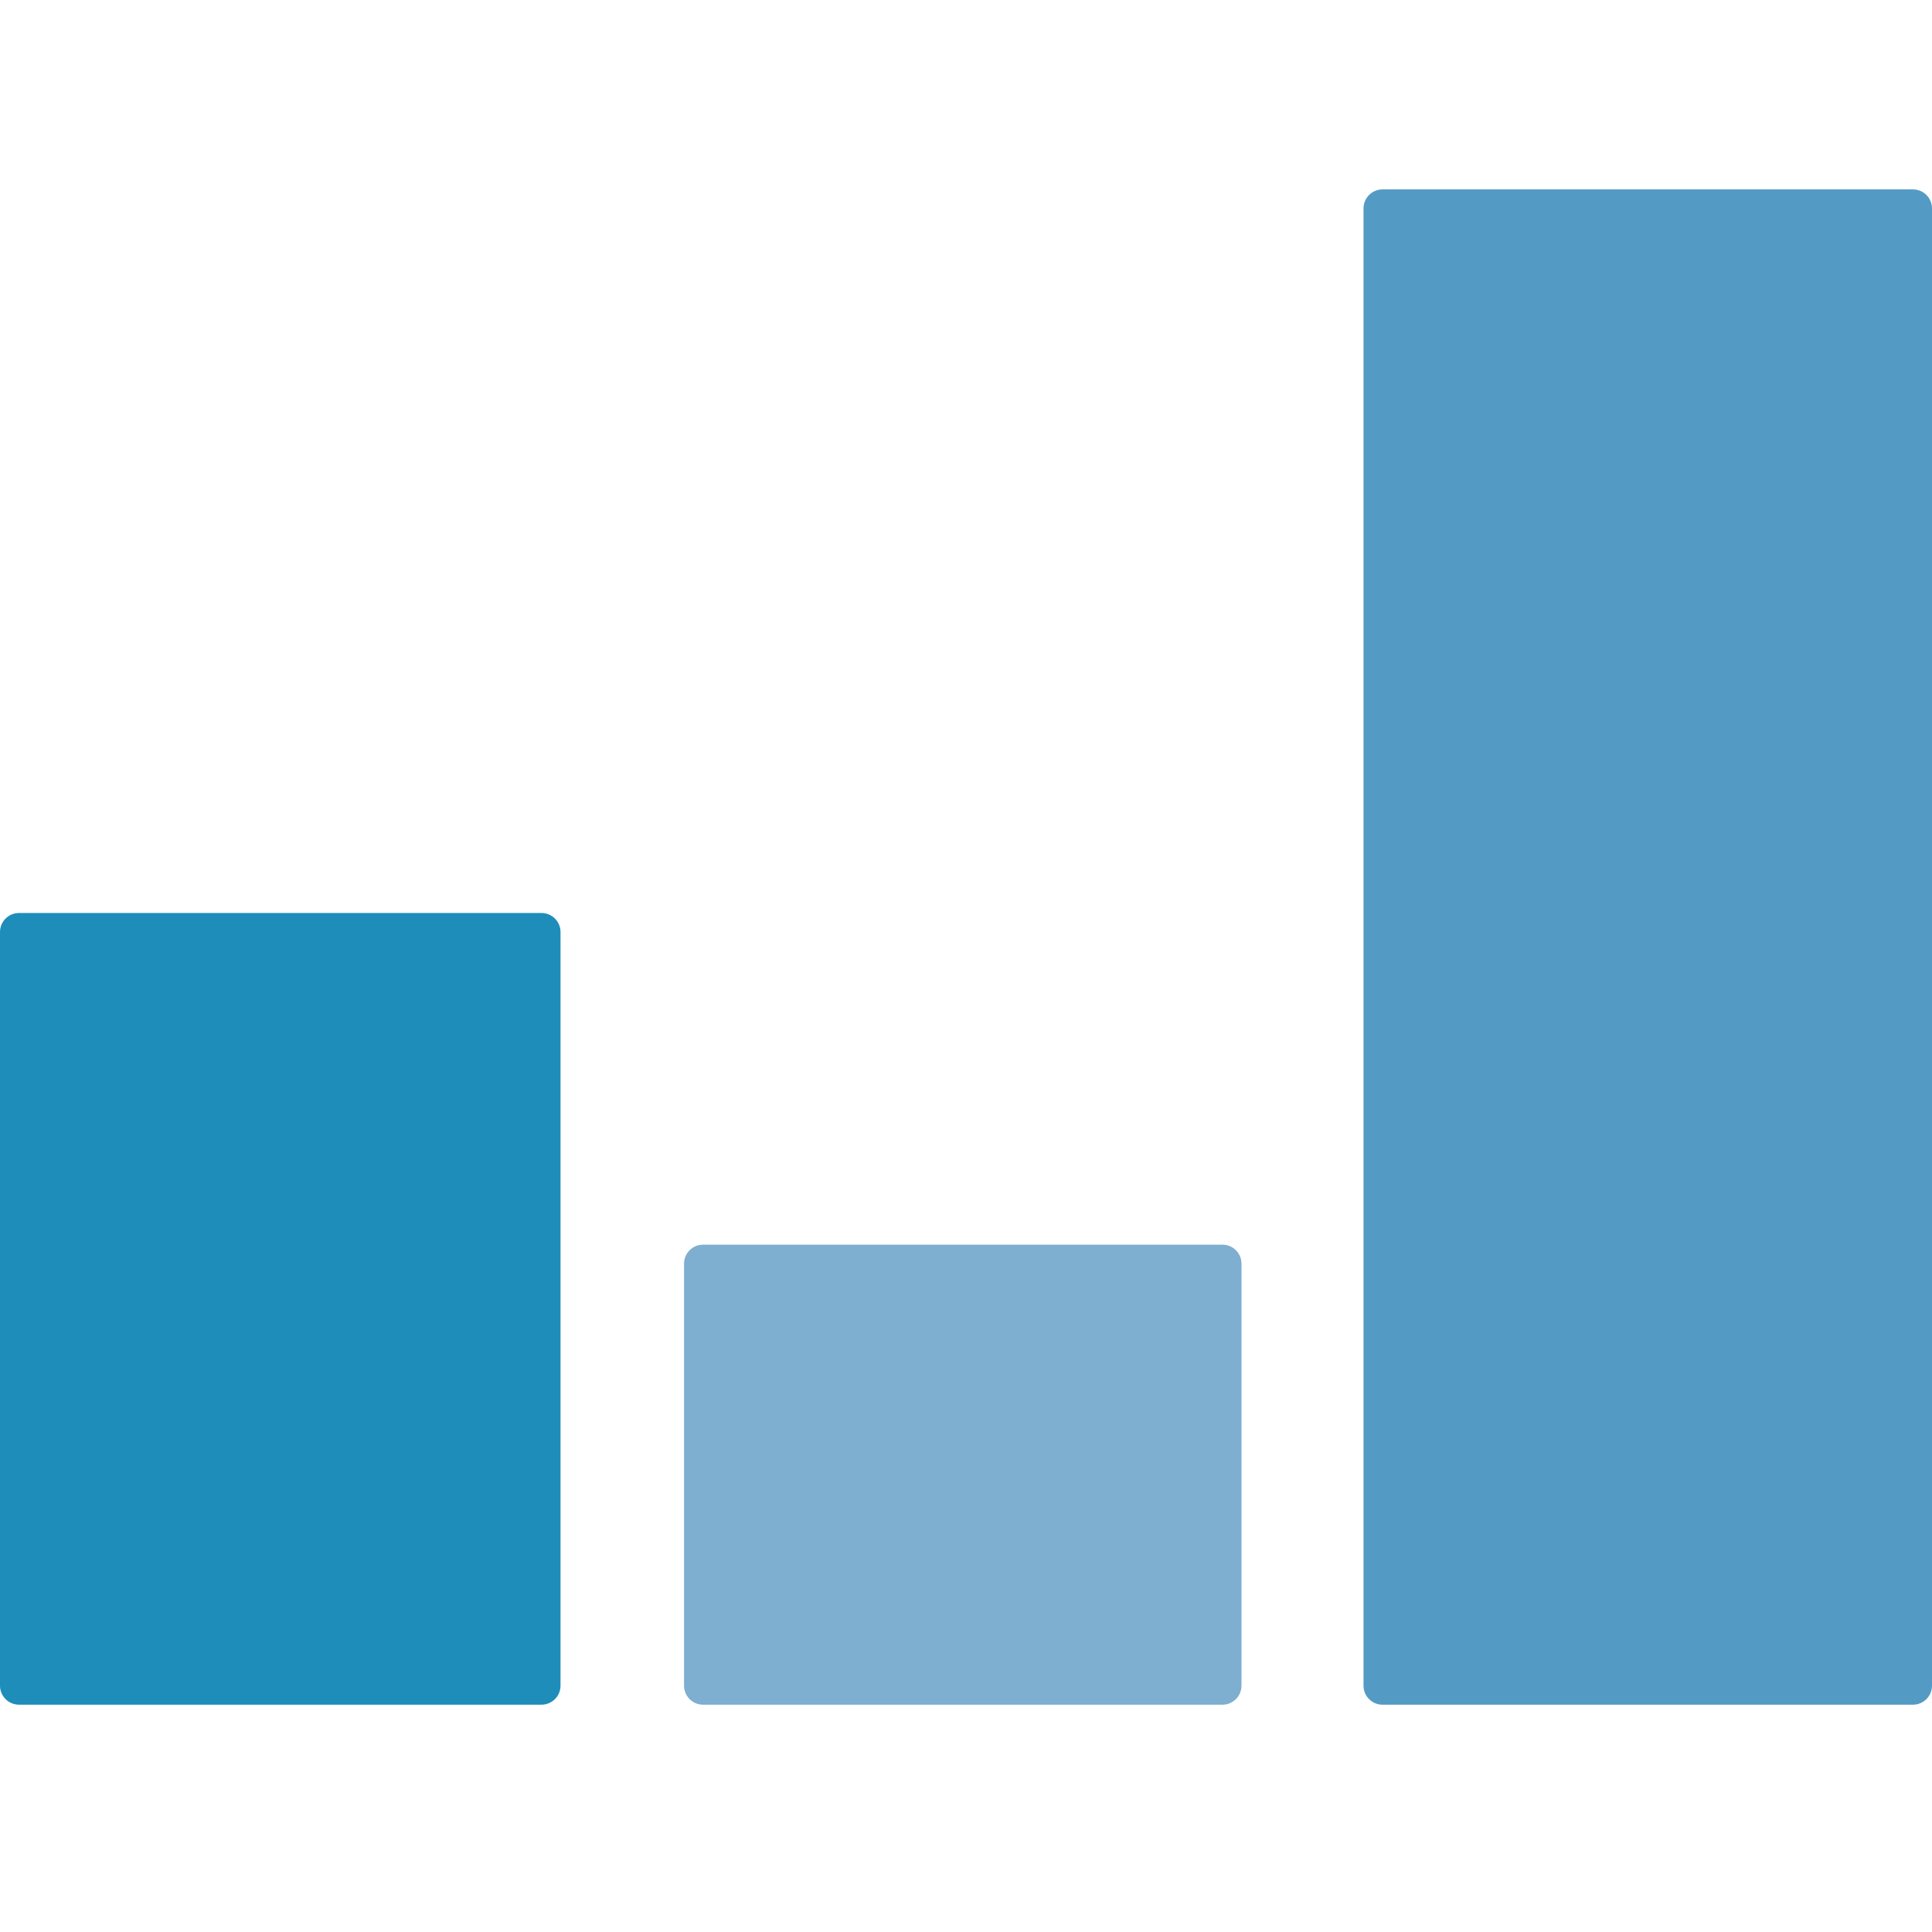 <svg width="32" height="32" viewBox="0 0 32 32" fill="none" xmlns="http://www.w3.org/2000/svg">
    <g clip-path="url(#clip0_3529_370)">
        <path
            d="M8.969 15.122H0.315C0.141 15.122 0 15.263 0 15.437V27.92C0 28.094 0.141 28.235 0.315 28.235H8.969C9.143 28.235 9.284 28.094 9.284 27.92V15.437C9.284 15.263 9.143 15.122 8.969 15.122Z"
            fill="#1F8DBA" />
        <path
            d="M20.249 20.616H11.644C11.47 20.616 11.33 20.757 11.33 20.931V27.92C11.33 28.094 11.47 28.235 11.644 28.235H20.249C20.422 28.235 20.563 28.094 20.563 27.92V20.931C20.563 20.757 20.422 20.616 20.249 20.616Z"
            fill="#7EAED0" />
        <path
            d="M31.685 3.137H22.898C22.725 3.137 22.584 3.278 22.584 3.453V27.92C22.584 28.094 22.725 28.235 22.898 28.235H31.685C31.859 28.235 32 28.094 32 27.92V3.453C32 3.278 31.859 3.137 31.685 3.137Z"
            fill="#539BC4" />
    </g>
    <defs>
        <clipPath id="clip0_3529_370">
            <rect width="32" height="32" fill="white" />
        </clipPath>
    </defs>
</svg>